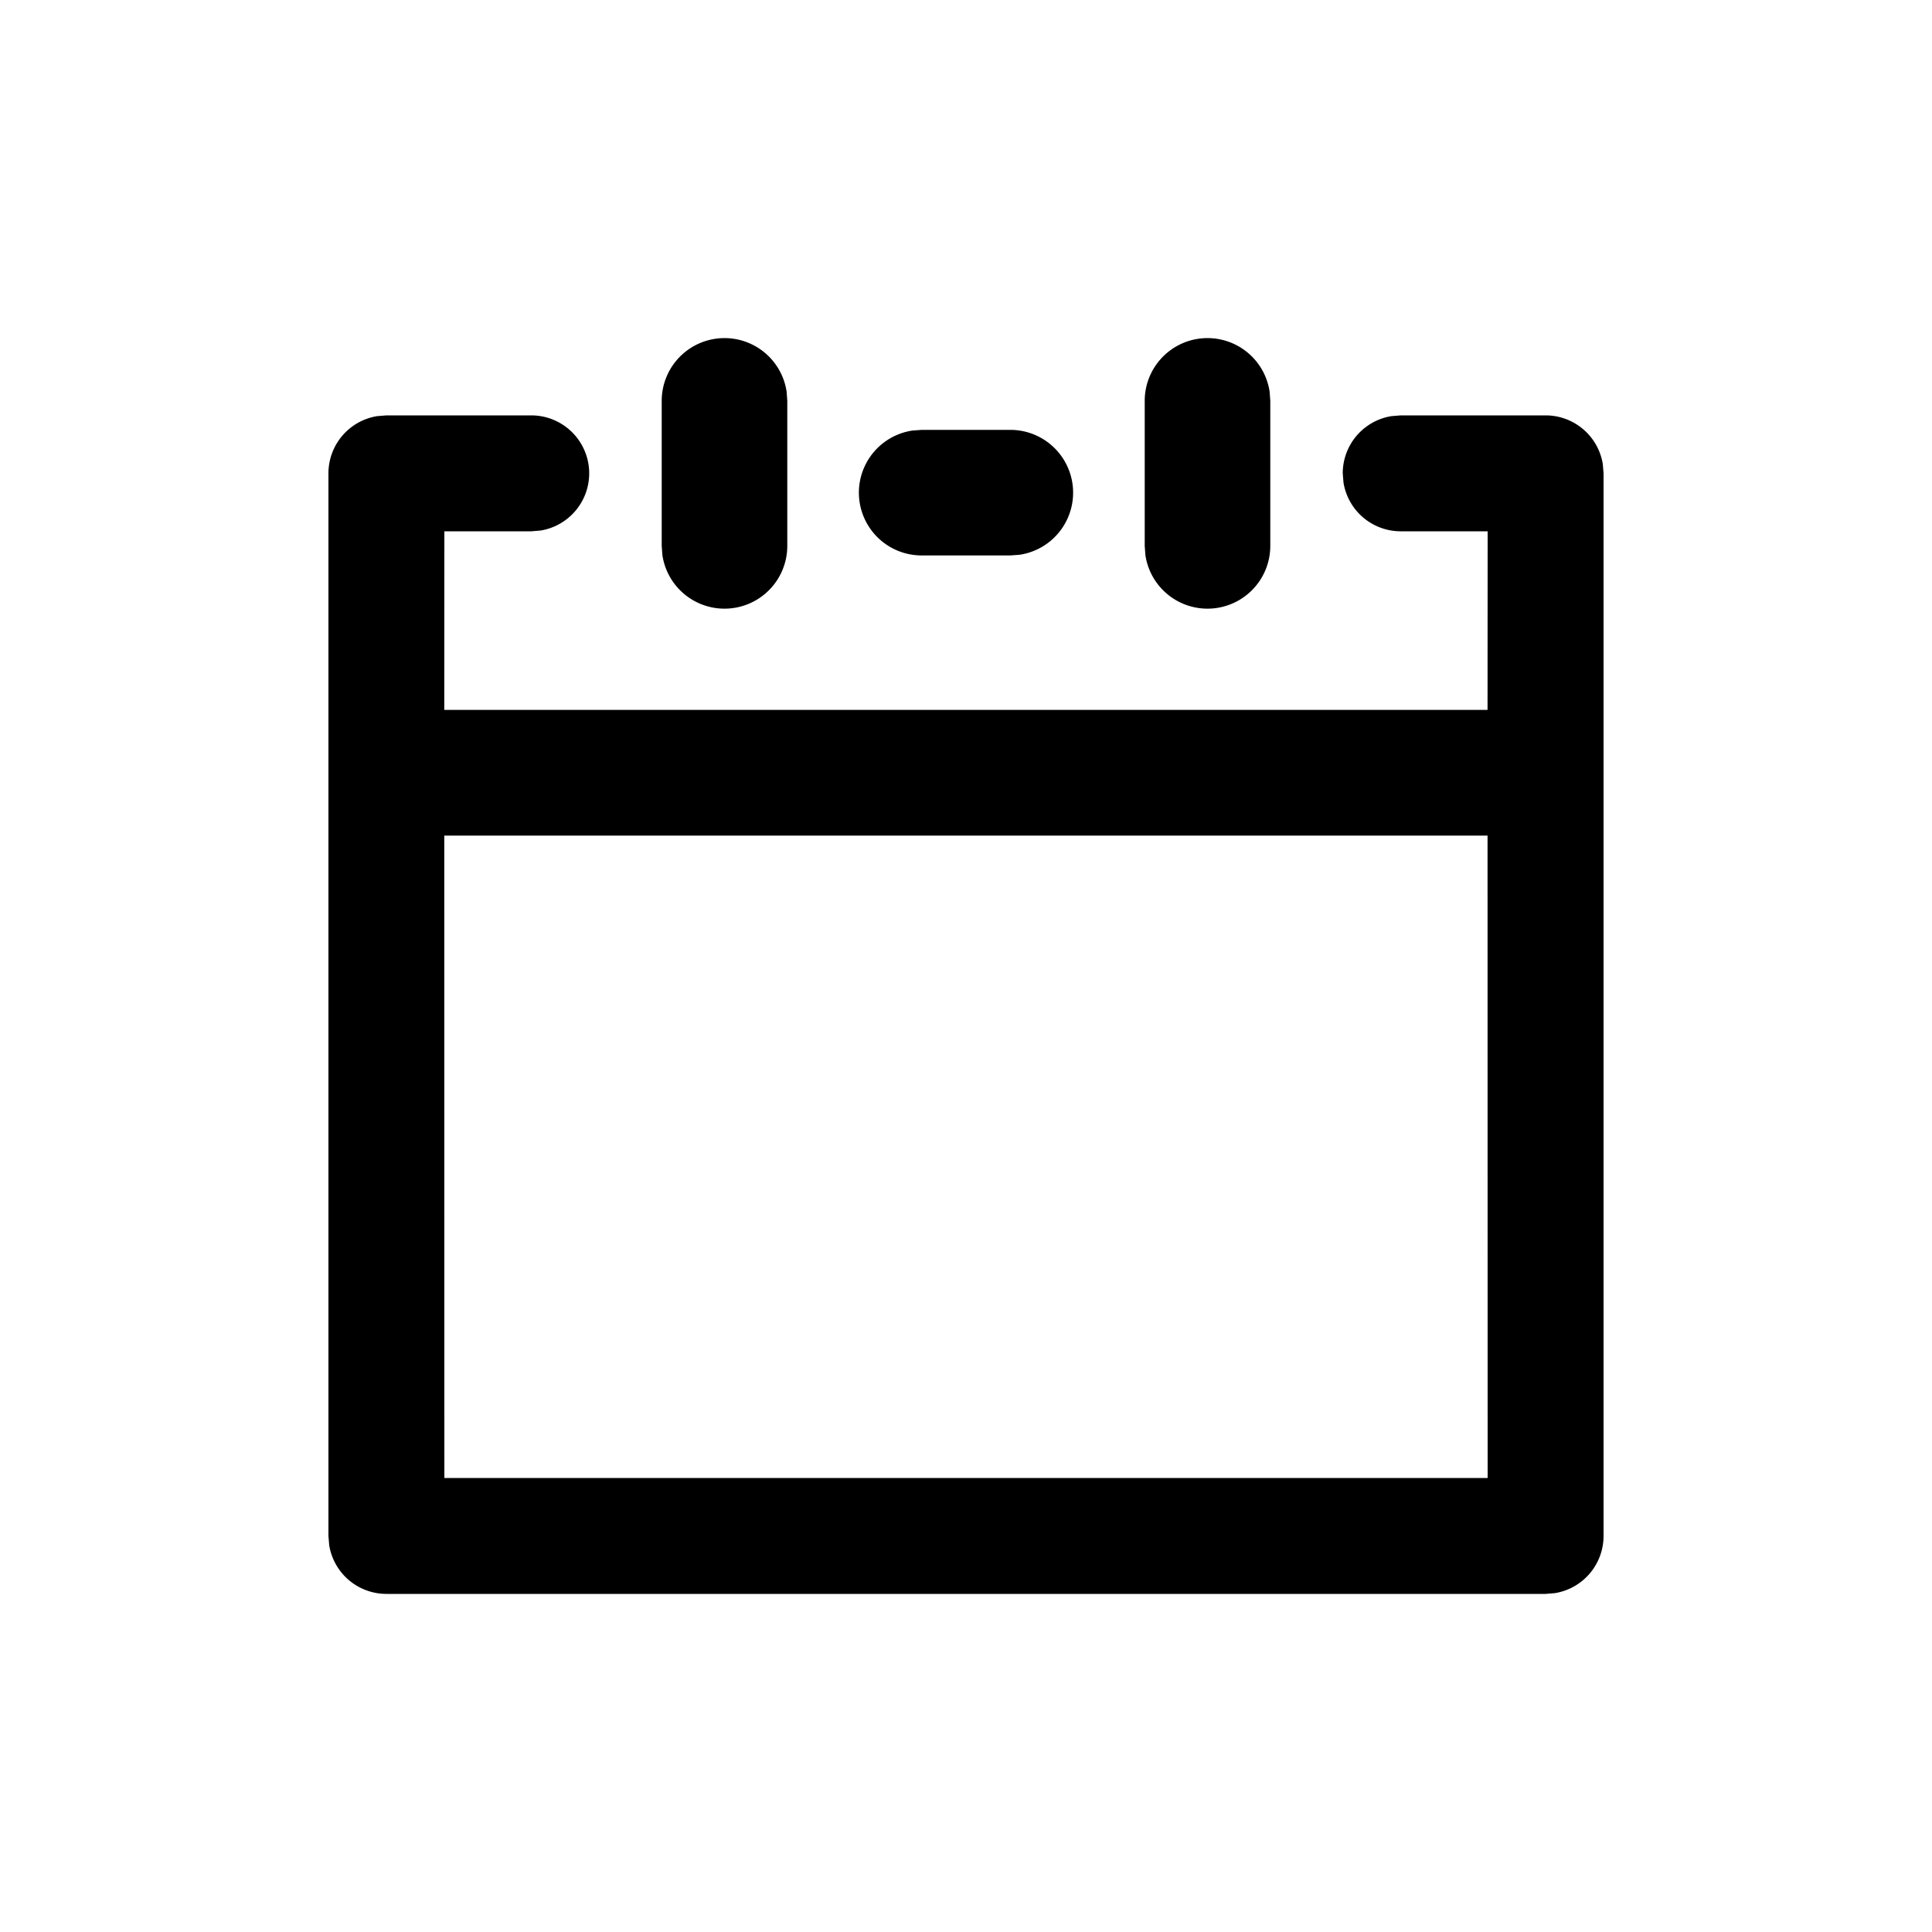 <svg width="20" height="20" aria-hidden="true" focusable="false" xmlns="http://www.w3.org/2000/svg"><path d="M5.5 4.3a.6.6 0 01.097 1.192L5.5 5.5h-.9l-.001 1.849h10.8L15.4 5.5h-.9a.6.6 0 01-.592-.503L13.9 4.9a.6.6 0 01.503-.592L14.5 4.3H16a.6.6 0 01.592.503l.008.097v11a.6.6 0 01-.503.592L16 16.5H4a.6.6 0 01-.592-.503L3.4 15.9v-11a.6.6 0 01.503-.592L4 4.3h1.5zm9.899 4.35h-10.8L4.6 15.3h10.8l-.001-6.65zM7.5 3.5a.65.65 0 01.643.554l.007.096v1.5a.65.65 0 01-1.293.096L6.85 5.65v-1.5a.65.65 0 01.65-.65zm5 0a.65.65 0 01.643.554l.007.096v1.5a.65.65 0 01-1.293.096l-.007-.096v-1.5a.65.65 0 01.65-.65zm-2.042.95a.65.65 0 01.096 1.293l-.096.007h-.916a.65.65 0 01-.096-1.293l.096-.007h.916z" fill-rule="nonzero"/></svg>